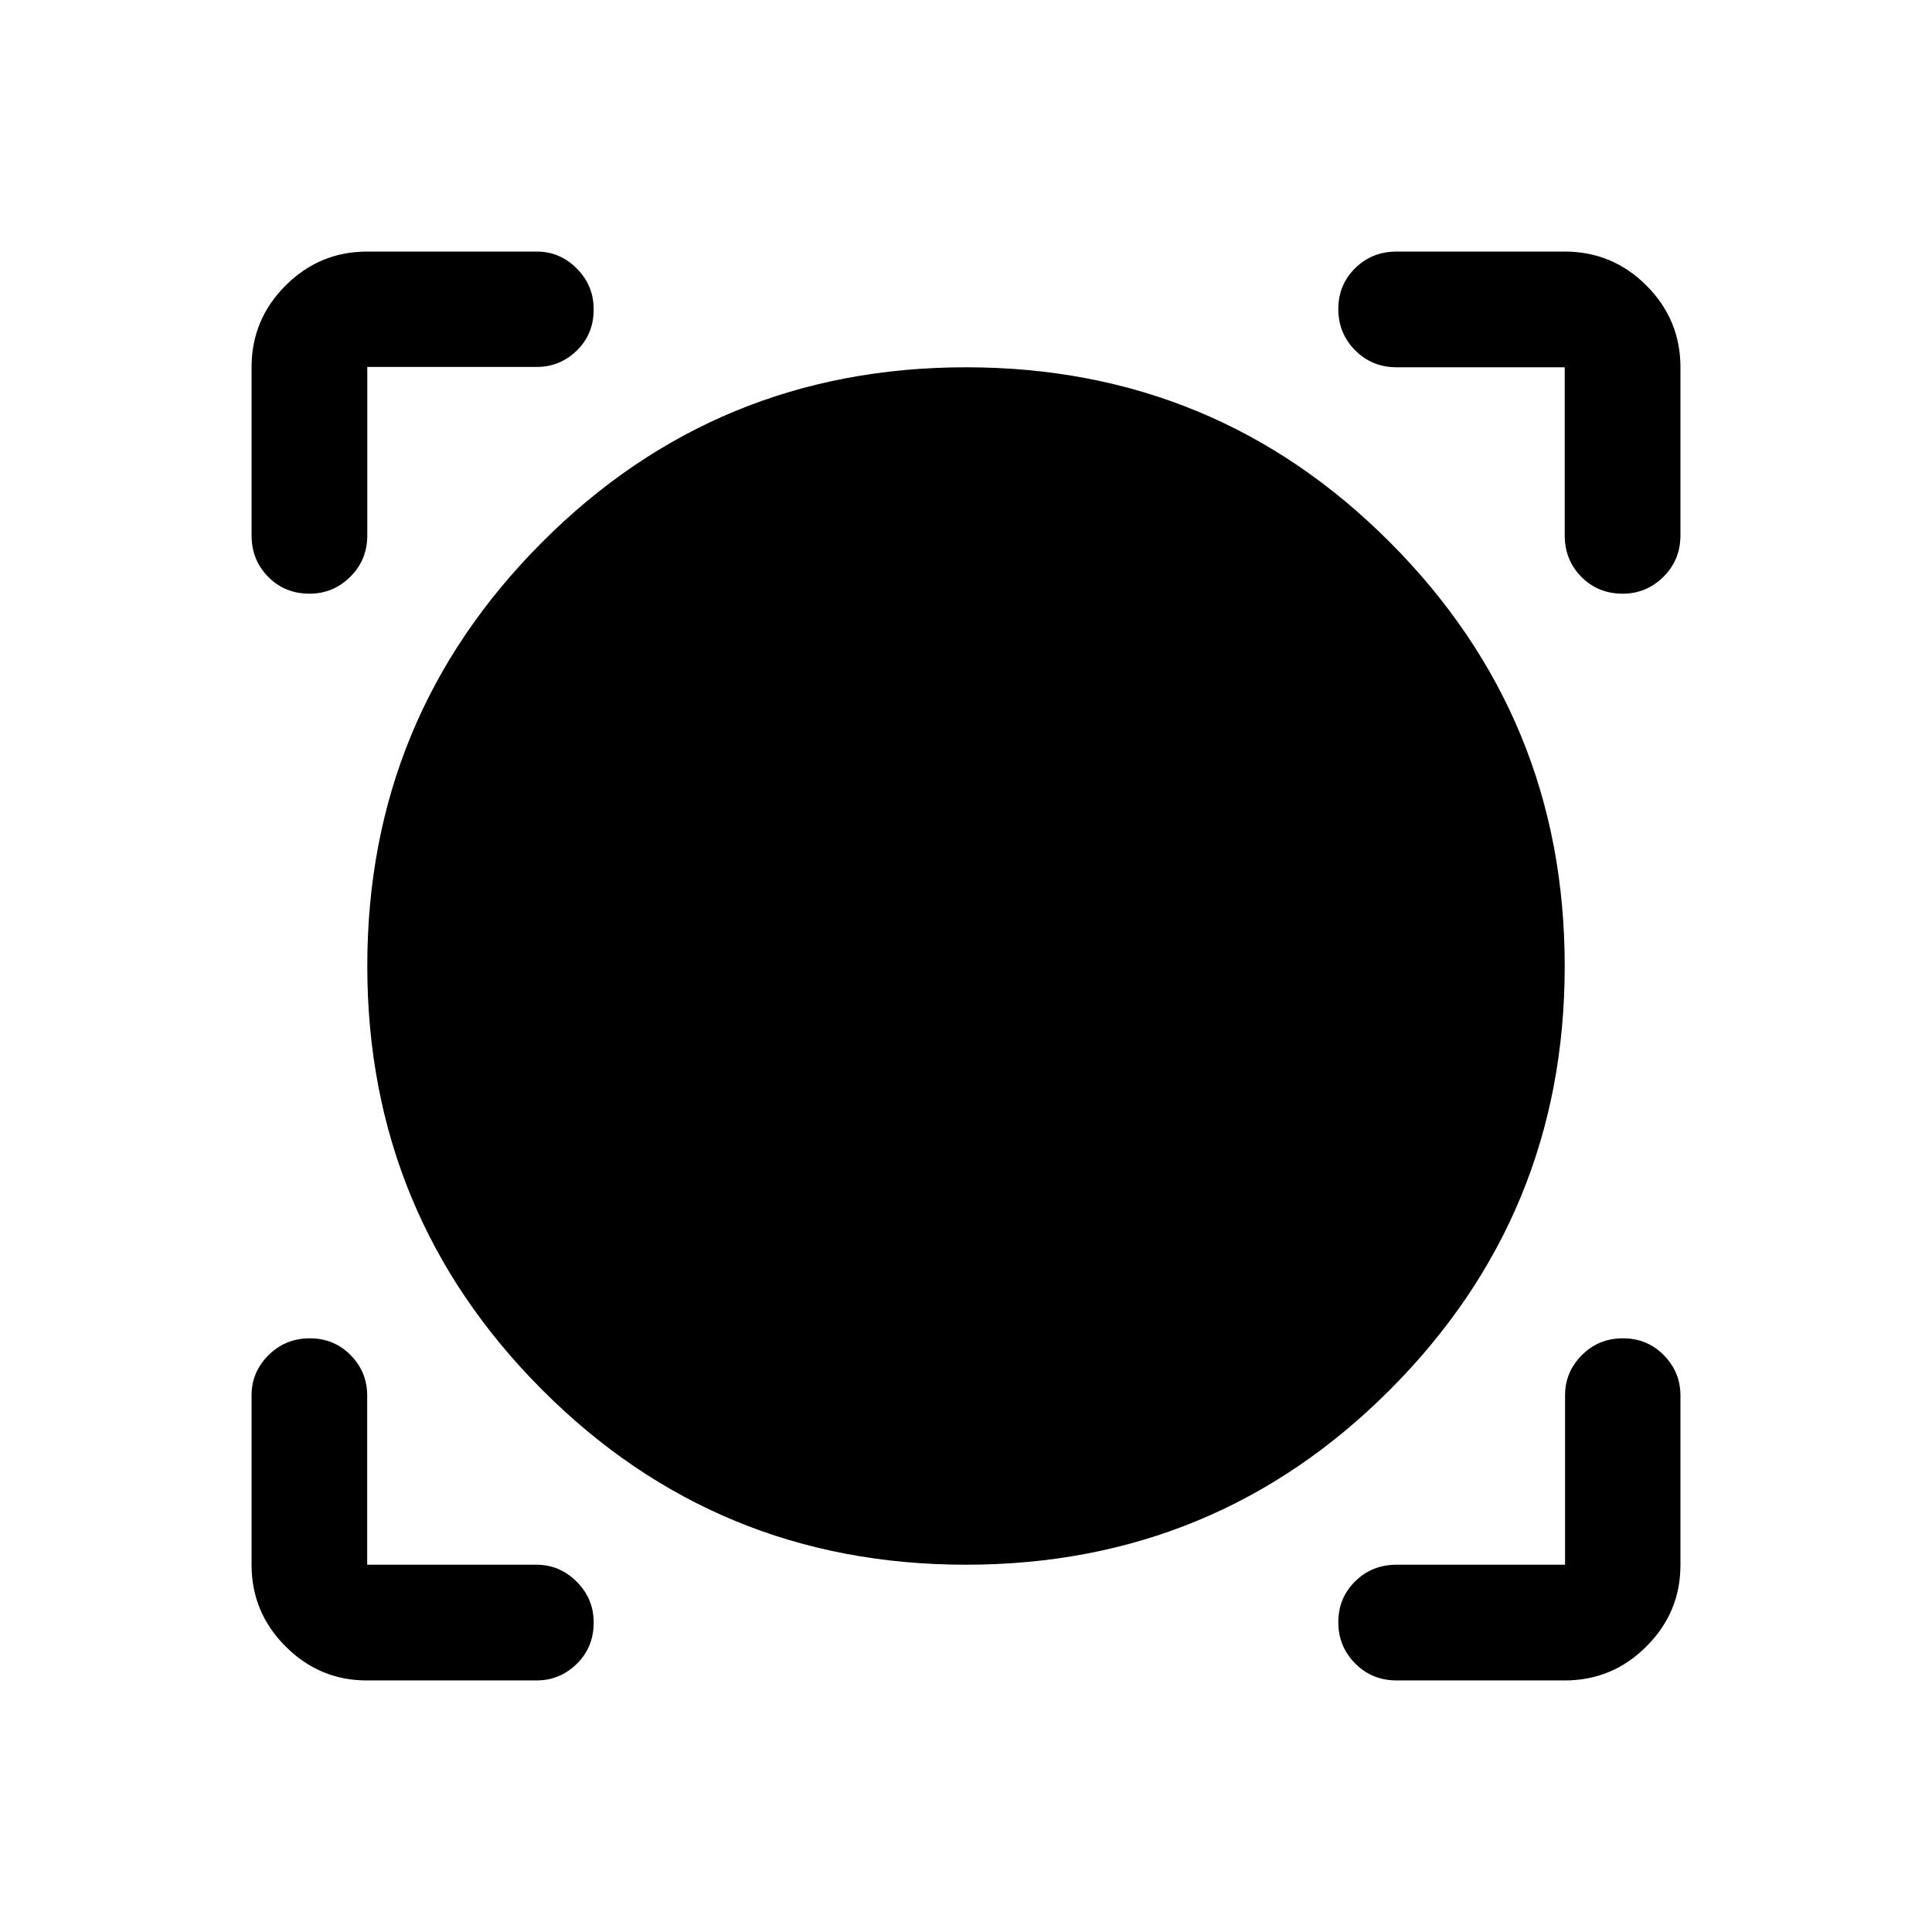 <svg xmlns="http://www.w3.org/2000/svg" height="48" viewBox="0 -960 960 960" width="48"><path d="M266.58-125h-84.33q-23.44 0-40.34-16.89Q125-158.78 125-182.5v-84.17q0-11.6 8.43-19.97 8.42-8.36 20.5-8.36 12.07 0 20.29 8.36 8.23 8.37 8.23 19.97v84.17h84.05q11.67 0 20.09 8.46 8.41 8.47 8.41 20.22 0 12.32-8.39 20.57T266.58-125Zm510.92 0H694q-12.25 0-20.62-8.43-8.38-8.42-8.38-20.5 0-12.07 8.38-20.32 8.37-8.25 20.62-8.25h83.67v-84.17q0-11.6 8.34-19.97 8.34-8.36 20.42-8.36 12.07 0 20.32 8.39t8.25 20.03v84.33q0 23.44-16.89 40.34Q801.22-125 777.5-125Zm-297.53-57.5q-123.97 0-210.72-87.05t-86.75-210.5q0-123.45 86.78-210.45 86.77-87 210.75-87 123.97 0 210.72 87.05t86.75 210.5q0 123.45-86.78 210.45-86.77 87-210.75 87ZM125-777.5q0-23.72 16.89-40.61T182.5-835h84.17q11.6 0 19.97 8.46 8.36 8.47 8.36 20.22 0 12.32-8.36 20.49-8.37 8.16-19.97 8.16H182.5V-694q0 12.25-8.46 20.62-8.47 8.38-20.22 8.38-12.32 0-20.57-8.38Q125-681.75 125-694v-83.5ZM806.32-665q-12.32 0-20.57-8.38-8.25-8.37-8.25-20.62v-83.5H694q-12.25 0-20.62-8.43-8.38-8.42-8.38-20.5 0-12.07 8.38-20.32Q681.75-835 694-835h83.5q23.72 0 40.61 16.89T835-777.5v83.5q0 12.25-8.46 20.62-8.47 8.38-20.22 8.38Z"/></svg>